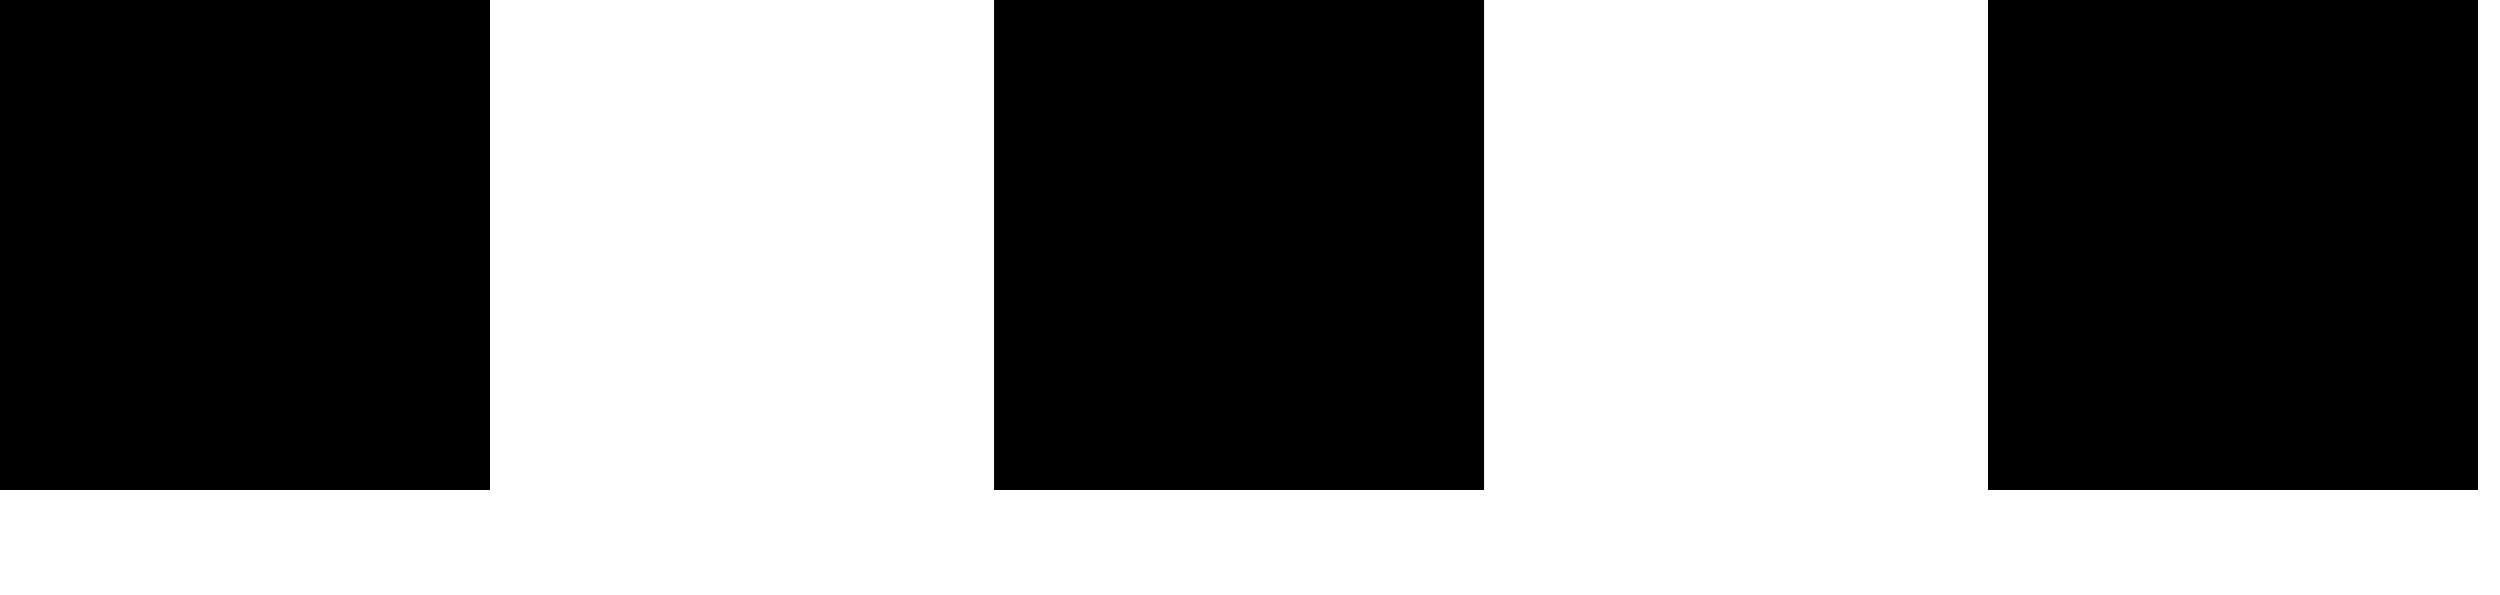 <svg width="21" height="5" viewBox="0 0 21 5" fill="none" xmlns="http://www.w3.org/2000/svg">
<path d="M0 4.116V0H4.116V4.116H0ZM8.35 4.116V0H12.466V4.116H8.35ZM16.699 4.116V0H20.815V4.116H16.699Z" fill="black"/>
</svg>
